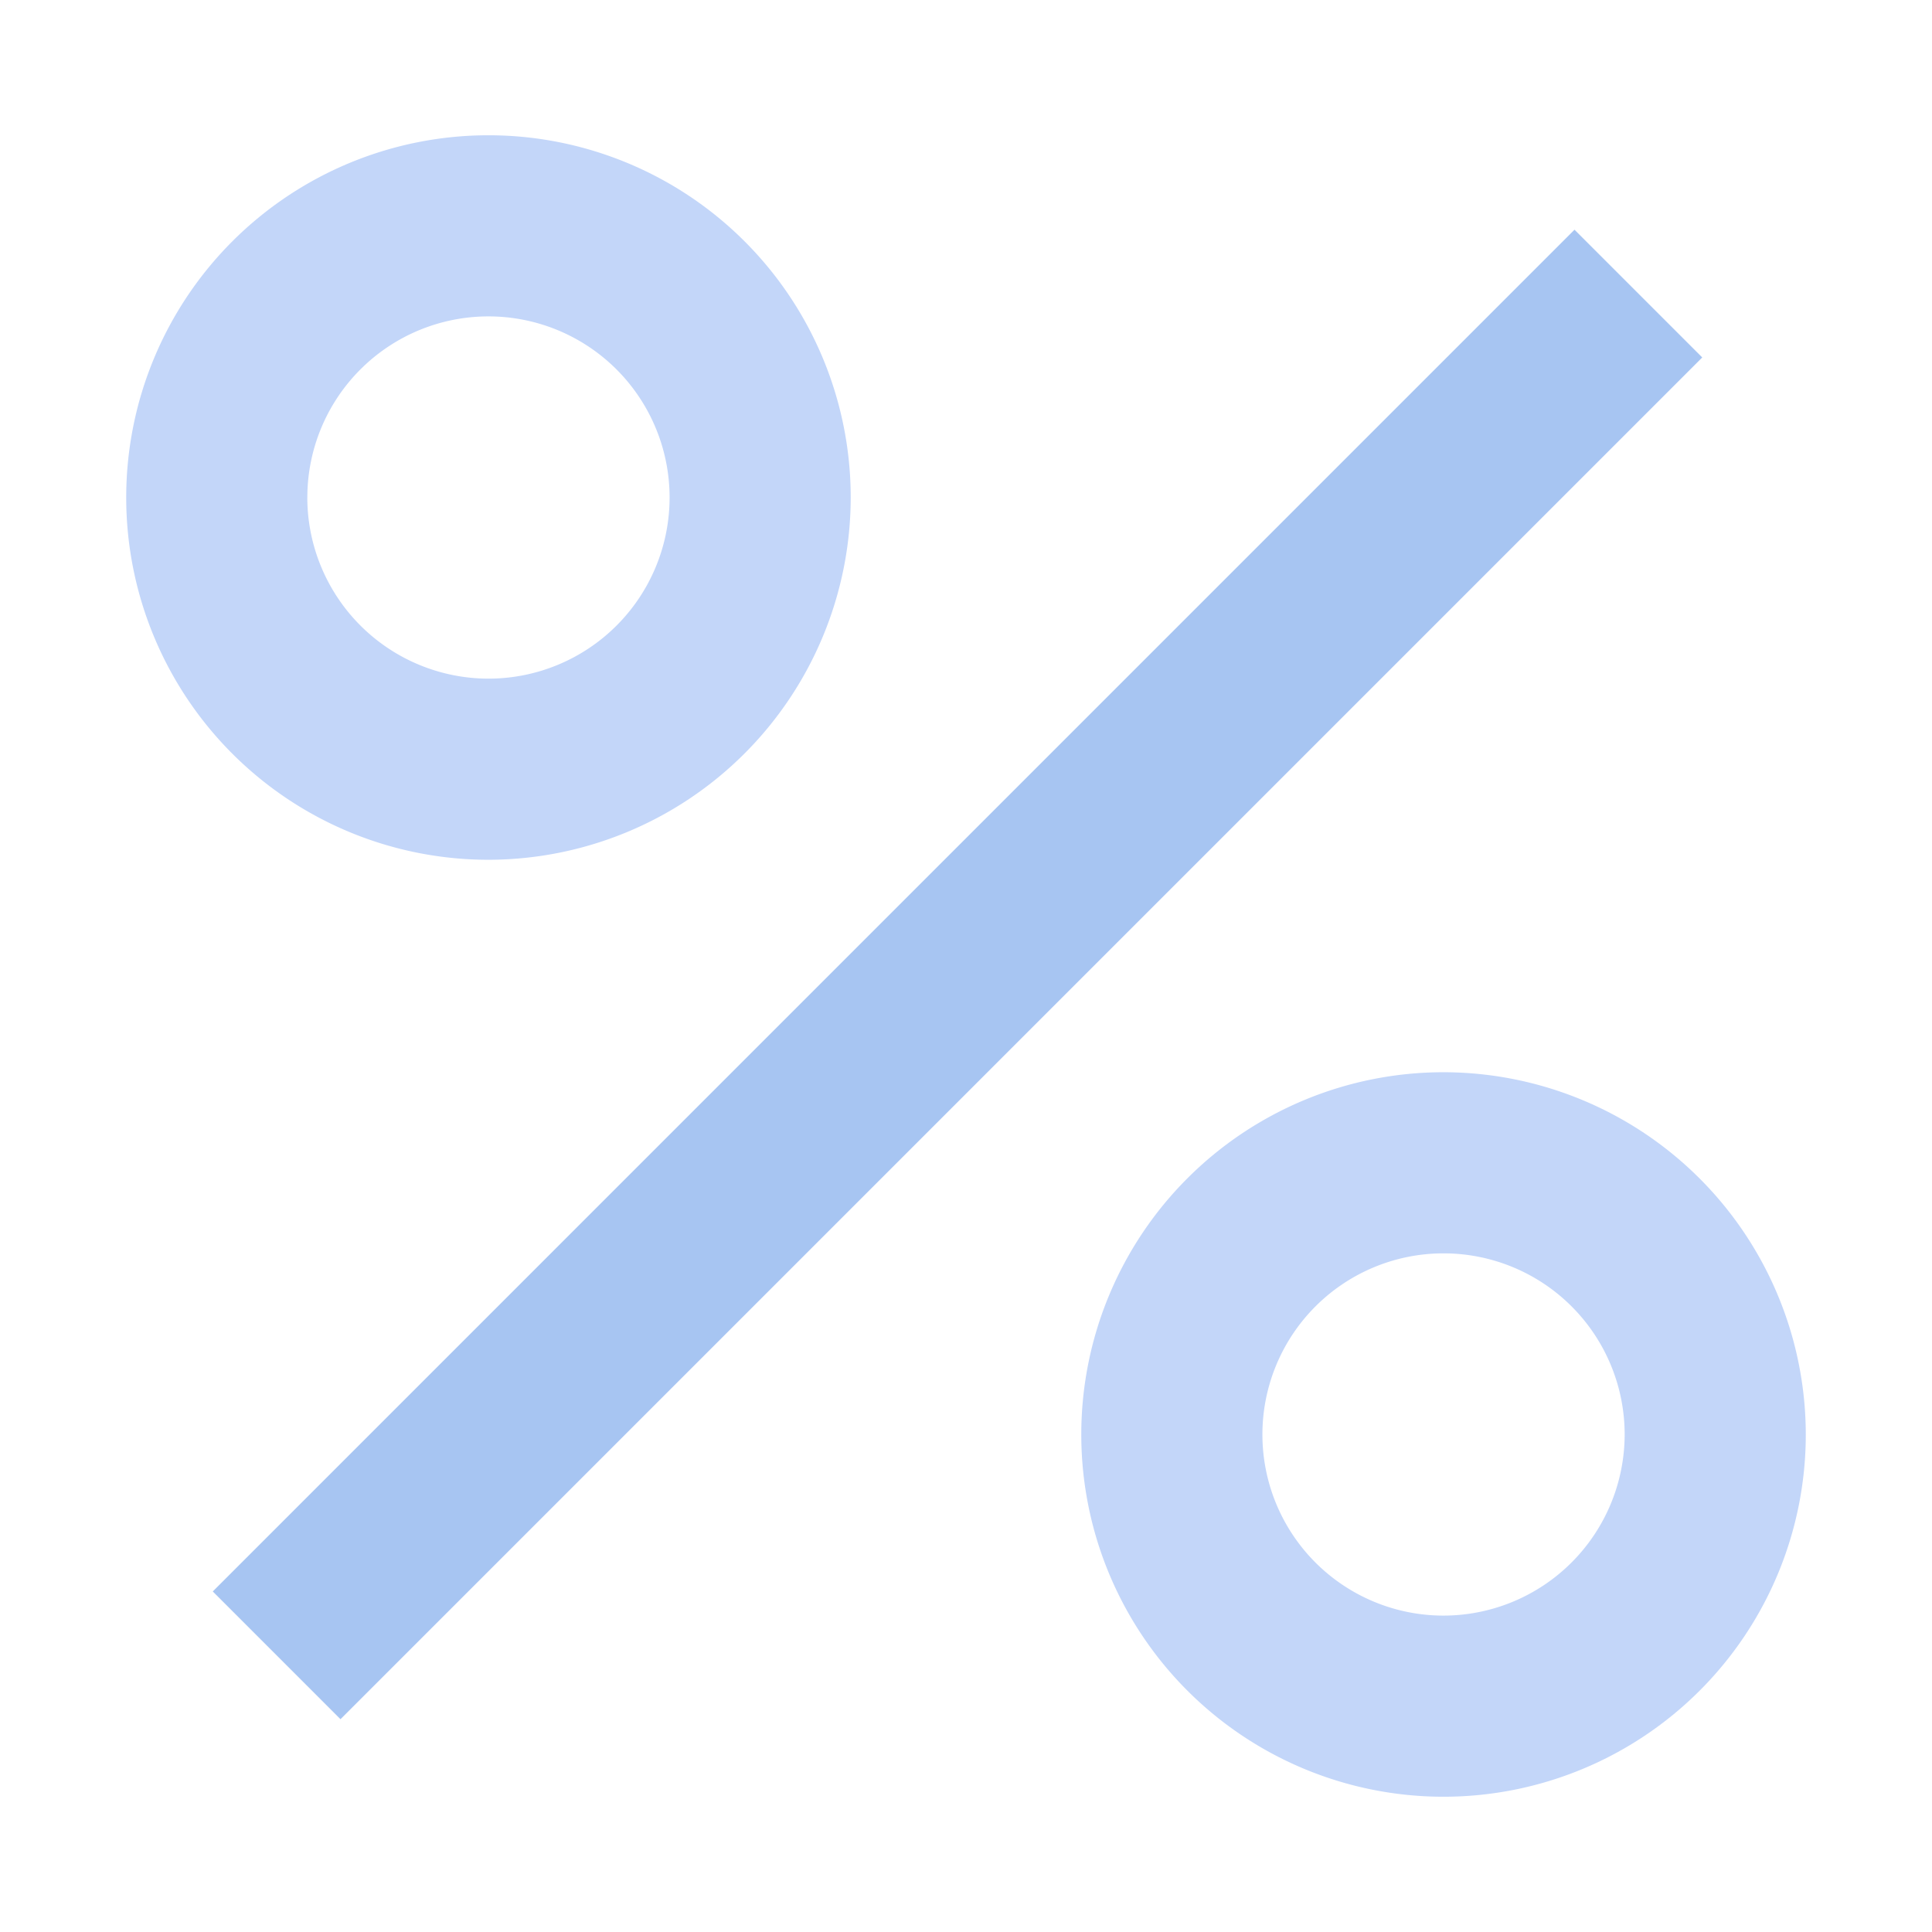 <svg xmlns="http://www.w3.org/2000/svg" viewBox="0 0 64 64" aria-labelledby="title"
aria-describedby="desc" role="img" xmlns:xlink="http://www.w3.org/1999/xlink">
  <title>Percentage</title>
  <desc>A flat styled icon from Orion Icon Library.</desc>
  <path data-name="layer2"
  d="M28.181 16.481a12 12 0 1 0-12 12 12.014 12.014 0 0 0 12-12zm-18 0a6 6 0 1 1 6 6 6.007 6.007 0 0 1-6.001-5.999zm37.638 19.038a12 12 0 1 0 12 12 12.013 12.013 0 0 0-12-12zm0 18a6 6 0 1 1 6-6 6.007 6.007 0 0 1-6 6z"
  fill="#c3d6f9"></path>
  <path data-name="layer1" fill="#a7c5f2" d="M7.048 52.719l45.109-45.11 4.232 4.232-45.11 45.11z"></path>
</svg>